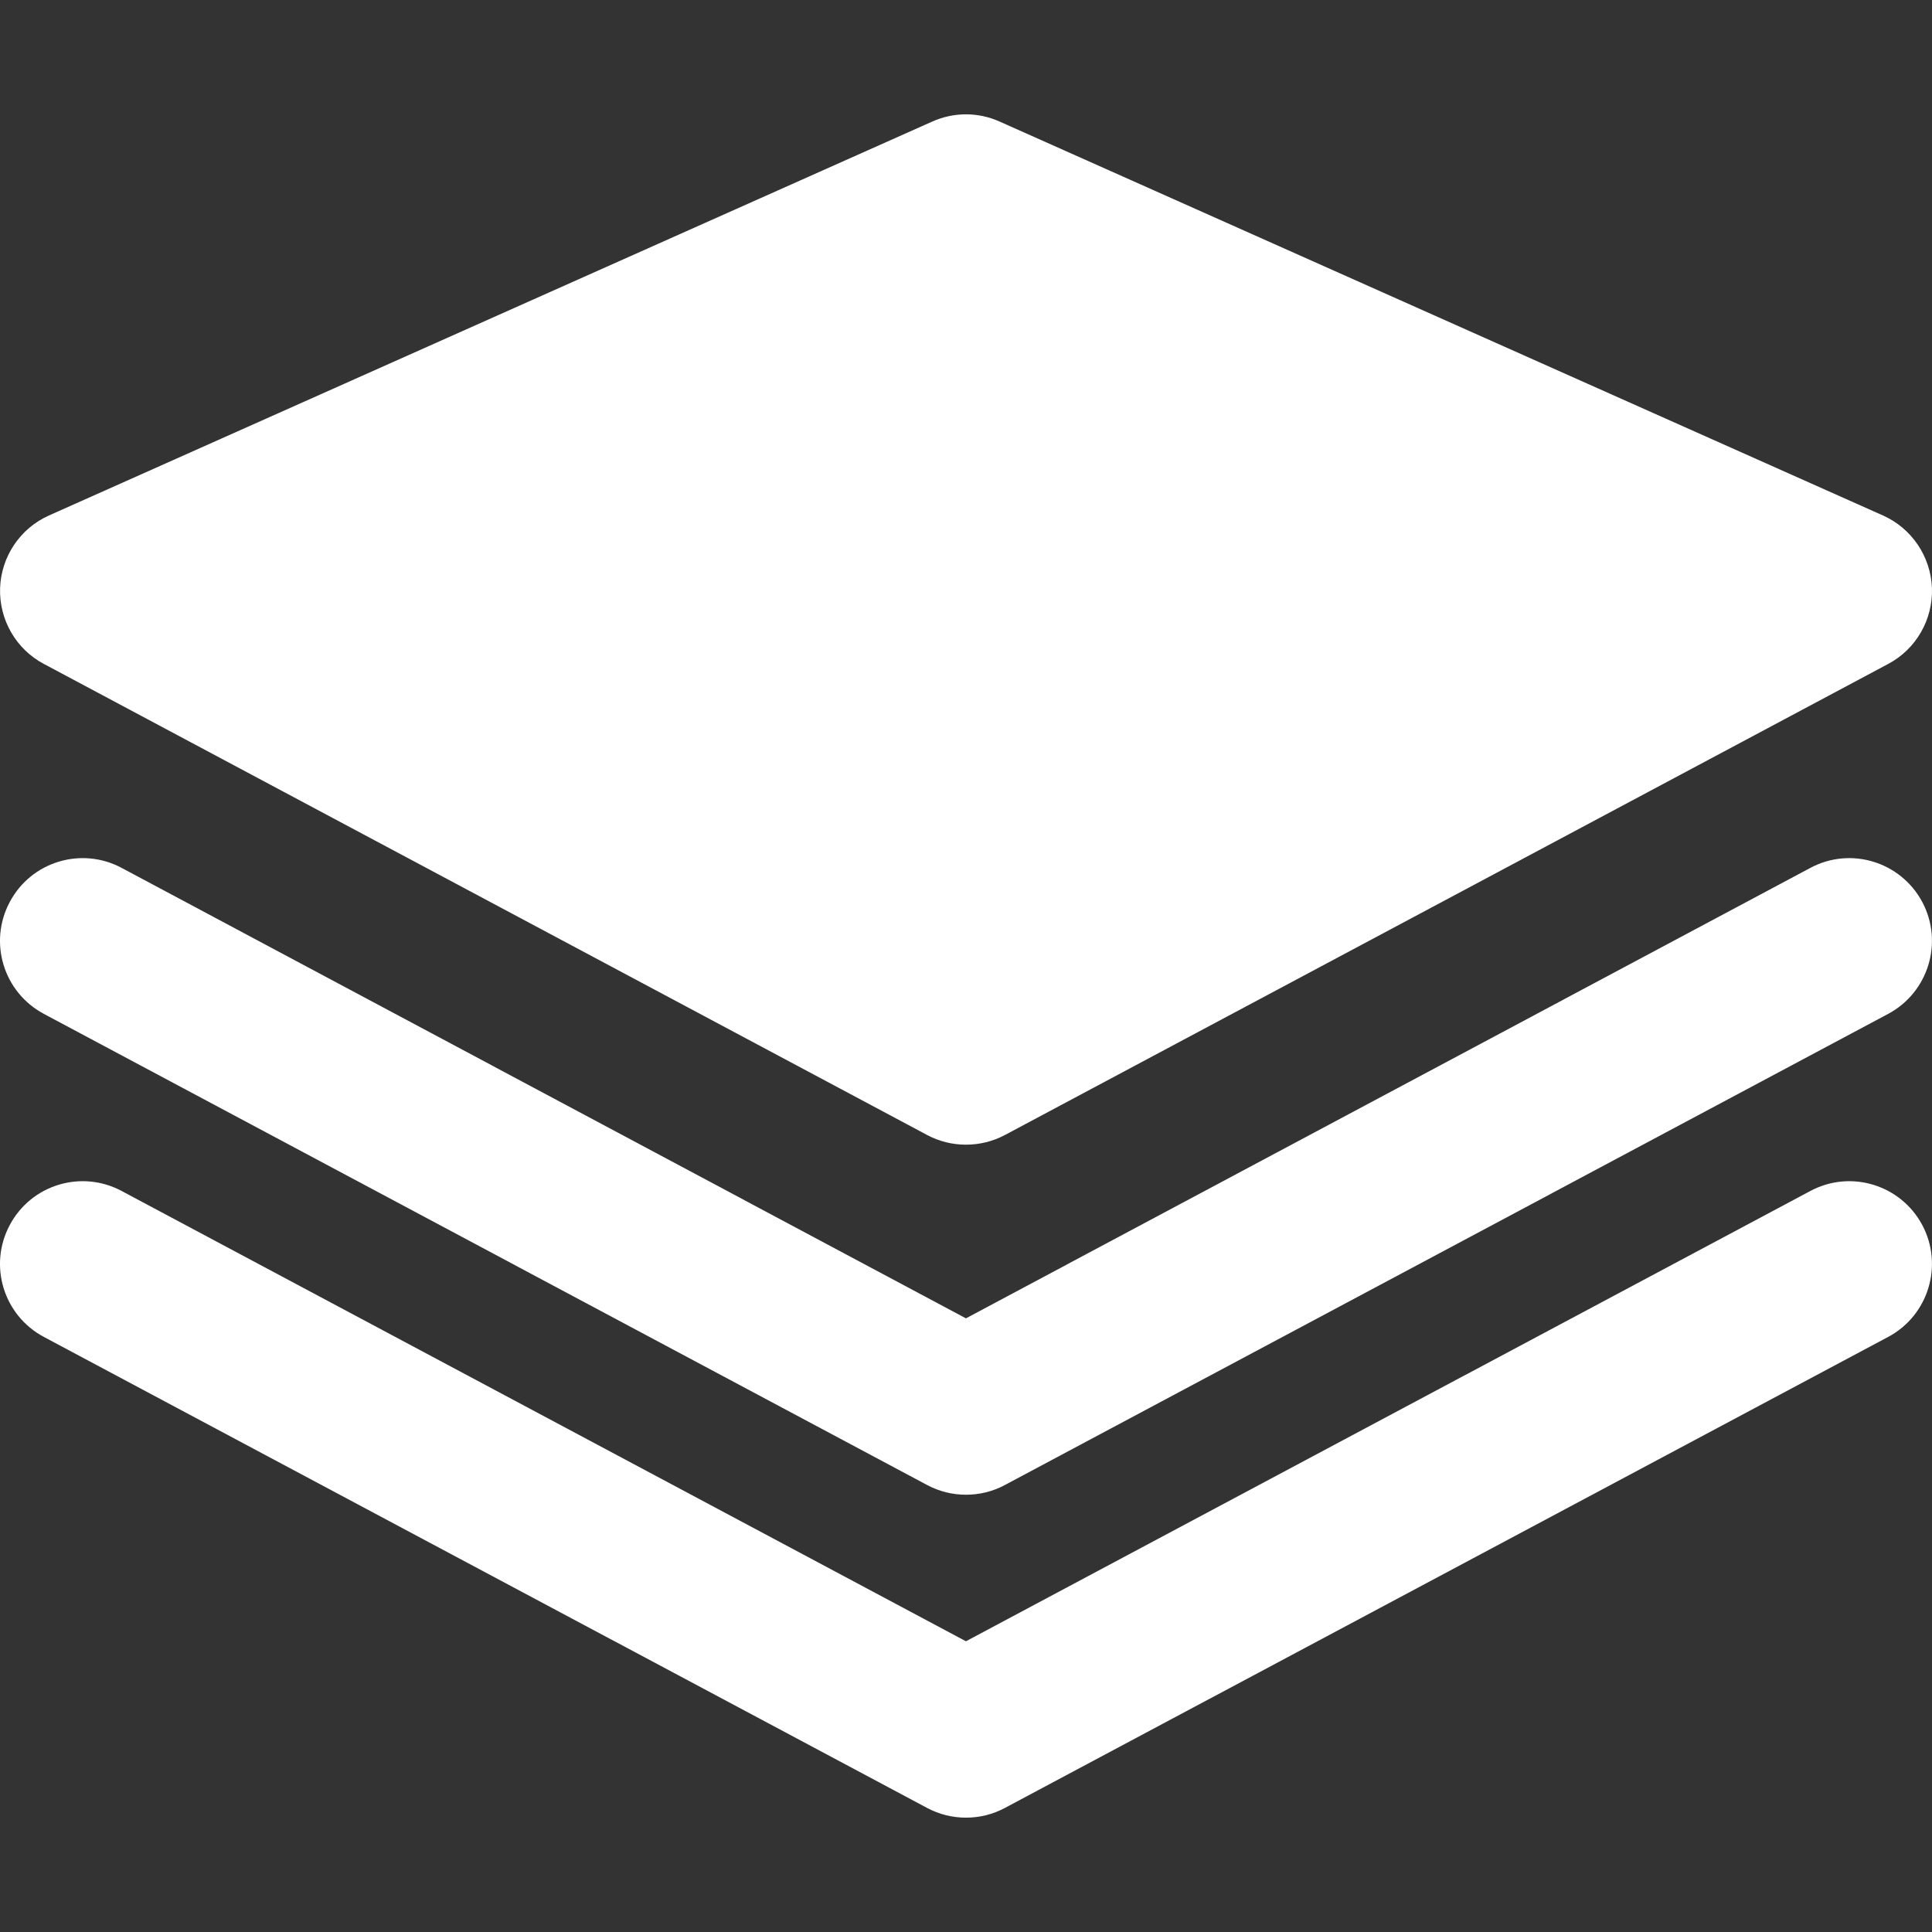 <svg width="48" height="48" viewBox="0 0 48 48" fill="none" xmlns="http://www.w3.org/2000/svg">
<rect x="0" y="0" width="48" height="48" fill="#333333" stroke="none"/>
<g clip-path="url(#clip0_5_90)">
<path d="M46.78 12.806L24.835 3.02C24.303 2.781 23.696 2.781 23.162 3.02L1.218 12.806C0.502 13.125 0.029 13.827 0.002 14.612C-0.023 15.395 0.396 16.127 1.089 16.495L23.032 28.198C23.335 28.36 23.667 28.439 23.999 28.439C24.334 28.439 24.665 28.36 24.968 28.198L46.912 16.495C47.605 16.127 48.024 15.395 47.999 14.612C47.969 13.827 47.497 13.125 46.78 12.806Z" fill="white"/>
<path d="M44.977 21.563L23.998 32.754L3.023 21.563C2.019 21.027 0.775 21.407 0.243 22.409C-0.293 23.411 0.087 24.654 1.089 25.189L23.032 36.894C23.335 37.056 23.666 37.136 23.999 37.136C24.333 37.136 24.665 37.057 24.968 36.894L46.912 25.189C47.911 24.654 48.291 23.411 47.758 22.409C47.222 21.407 45.978 21.027 44.977 21.563Z" fill="white"/>
<path d="M44.977 29.59L23.998 40.777L3.023 29.59C2.019 29.053 0.775 29.434 0.243 30.435C-0.293 31.436 0.087 32.681 1.089 33.215L23.032 44.917C23.335 45.079 23.666 45.159 23.999 45.159C24.333 45.159 24.665 45.08 24.968 44.917L46.912 33.215C47.911 32.681 48.291 31.437 47.758 30.435C47.222 29.434 45.979 29.053 44.977 29.59Z" fill="white"/>
</g>
<defs>
<clipPath id="clip0_5_90">
<rect width="48" height="48" fill="white"/>
</clipPath>
</defs>
</svg>
